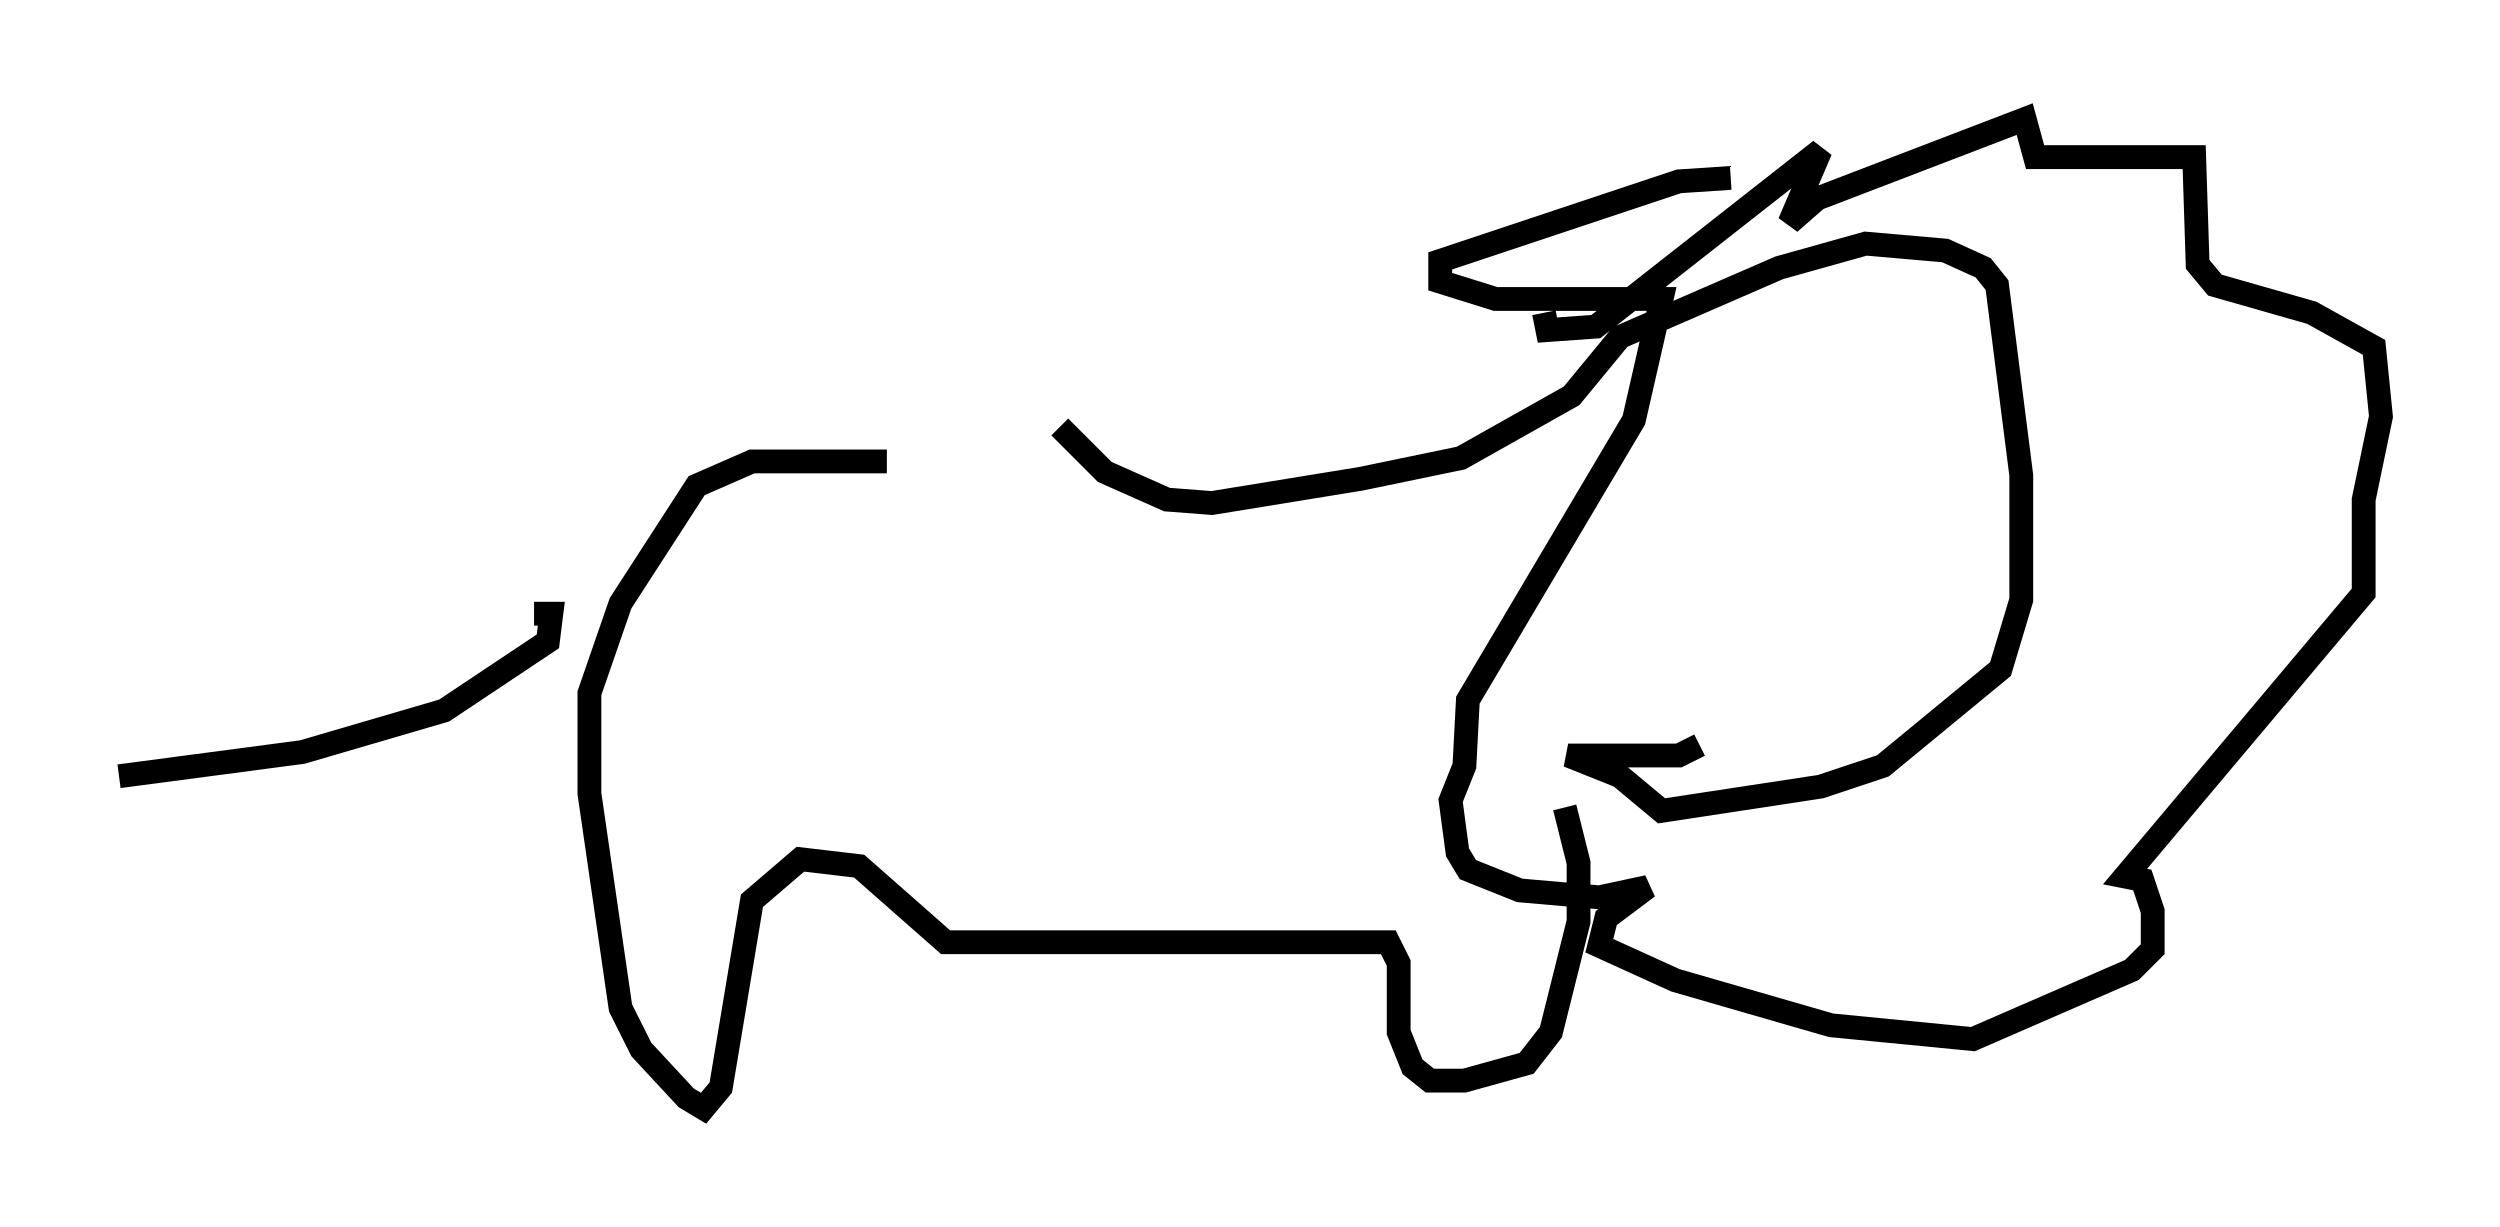 <?xml version="1.0" encoding="utf-8" ?>
<svg baseProfile="full" height="51.542" version="1.1" width="104.994" xmlns="http://www.w3.org/2000/svg" xmlns:ev="http://www.w3.org/2001/xml-events" xmlns:xlink="http://www.w3.org/1999/xlink"><defs /><rect fill="white" height="51.542" width="104.994" x="0" y="0" /><path d="M46.397, 20.687 m-9.151, -1.307 l-5.665, 0.0 -2.324, 1.017 l-3.196, 4.939 -1.307, 3.777 l0.0, 4.212 1.307, 9.006 l0.872, 1.743 1.888, 2.034 l0.726, 0.436 0.726, -0.872 l1.307, -7.844 2.034, -1.743 l2.469, 0.291 3.631, 3.196 l18.592, 0.0 0.436, 0.872 l0.0, 2.905 0.581, 1.453 l0.726, 0.581 1.453, 0.0 l2.615, -0.726 1.017, -1.307 l1.162, -4.648 0.0, -2.469 l-0.581, -2.324 m-21.207, -15.978 l1.888, 1.888 2.615, 1.162 l1.888, 0.145 6.246, -1.017 l4.212, -0.872 4.648, -2.615 l2.034, -2.469 6.682, -2.905 l3.631, -1.017 3.341, 0.291 l1.598, 0.726 0.581, 0.726 l1.017, 7.989 0.0, 5.229 l-0.872, 2.905 -4.939, 4.067 l-2.615, 0.872 -6.682, 1.017 l-1.743, -1.453 -2.179, -0.872 l4.648, 0.0 0.872, -0.436 m-6.536, -18.156 l0.145, 0.726 2.034, -0.145 l9.441, -7.408 -1.307, 3.05 l1.162, -1.017 8.715, -3.341 l0.436, 1.598 6.682, 0.0 l0.145, 4.503 0.726, 0.872 l4.067, 1.162 2.615, 1.453 l0.291, 2.905 -0.726, 3.486 l0.0, 3.922 -10.022, 11.911 l0.726, 0.145 0.436, 1.307 l0.0, 1.598 -0.872, 0.872 l-6.682, 2.905 -5.955, -0.581 l-6.536, -1.888 -3.196, -1.453 l0.291, -1.162 1.743, -1.307 l-2.034, 0.436 -3.341, -0.291 l-2.179, -0.872 -0.436, -0.726 l-0.291, -2.179 0.581, -1.453 l0.145, -2.76 6.972, -11.765 l1.162, -5.084 -6.972, 0.0 l-2.324, -0.726 0.0, -0.872 l10.022, -3.341 2.179, -0.145 m-50.257, 18.302 l0.726, 0.0 -0.145, 1.162 l-4.358, 2.905 -5.955, 1.743 l-7.698, 1.017 " fill="none" stroke="black" stroke-width="1" /></svg>